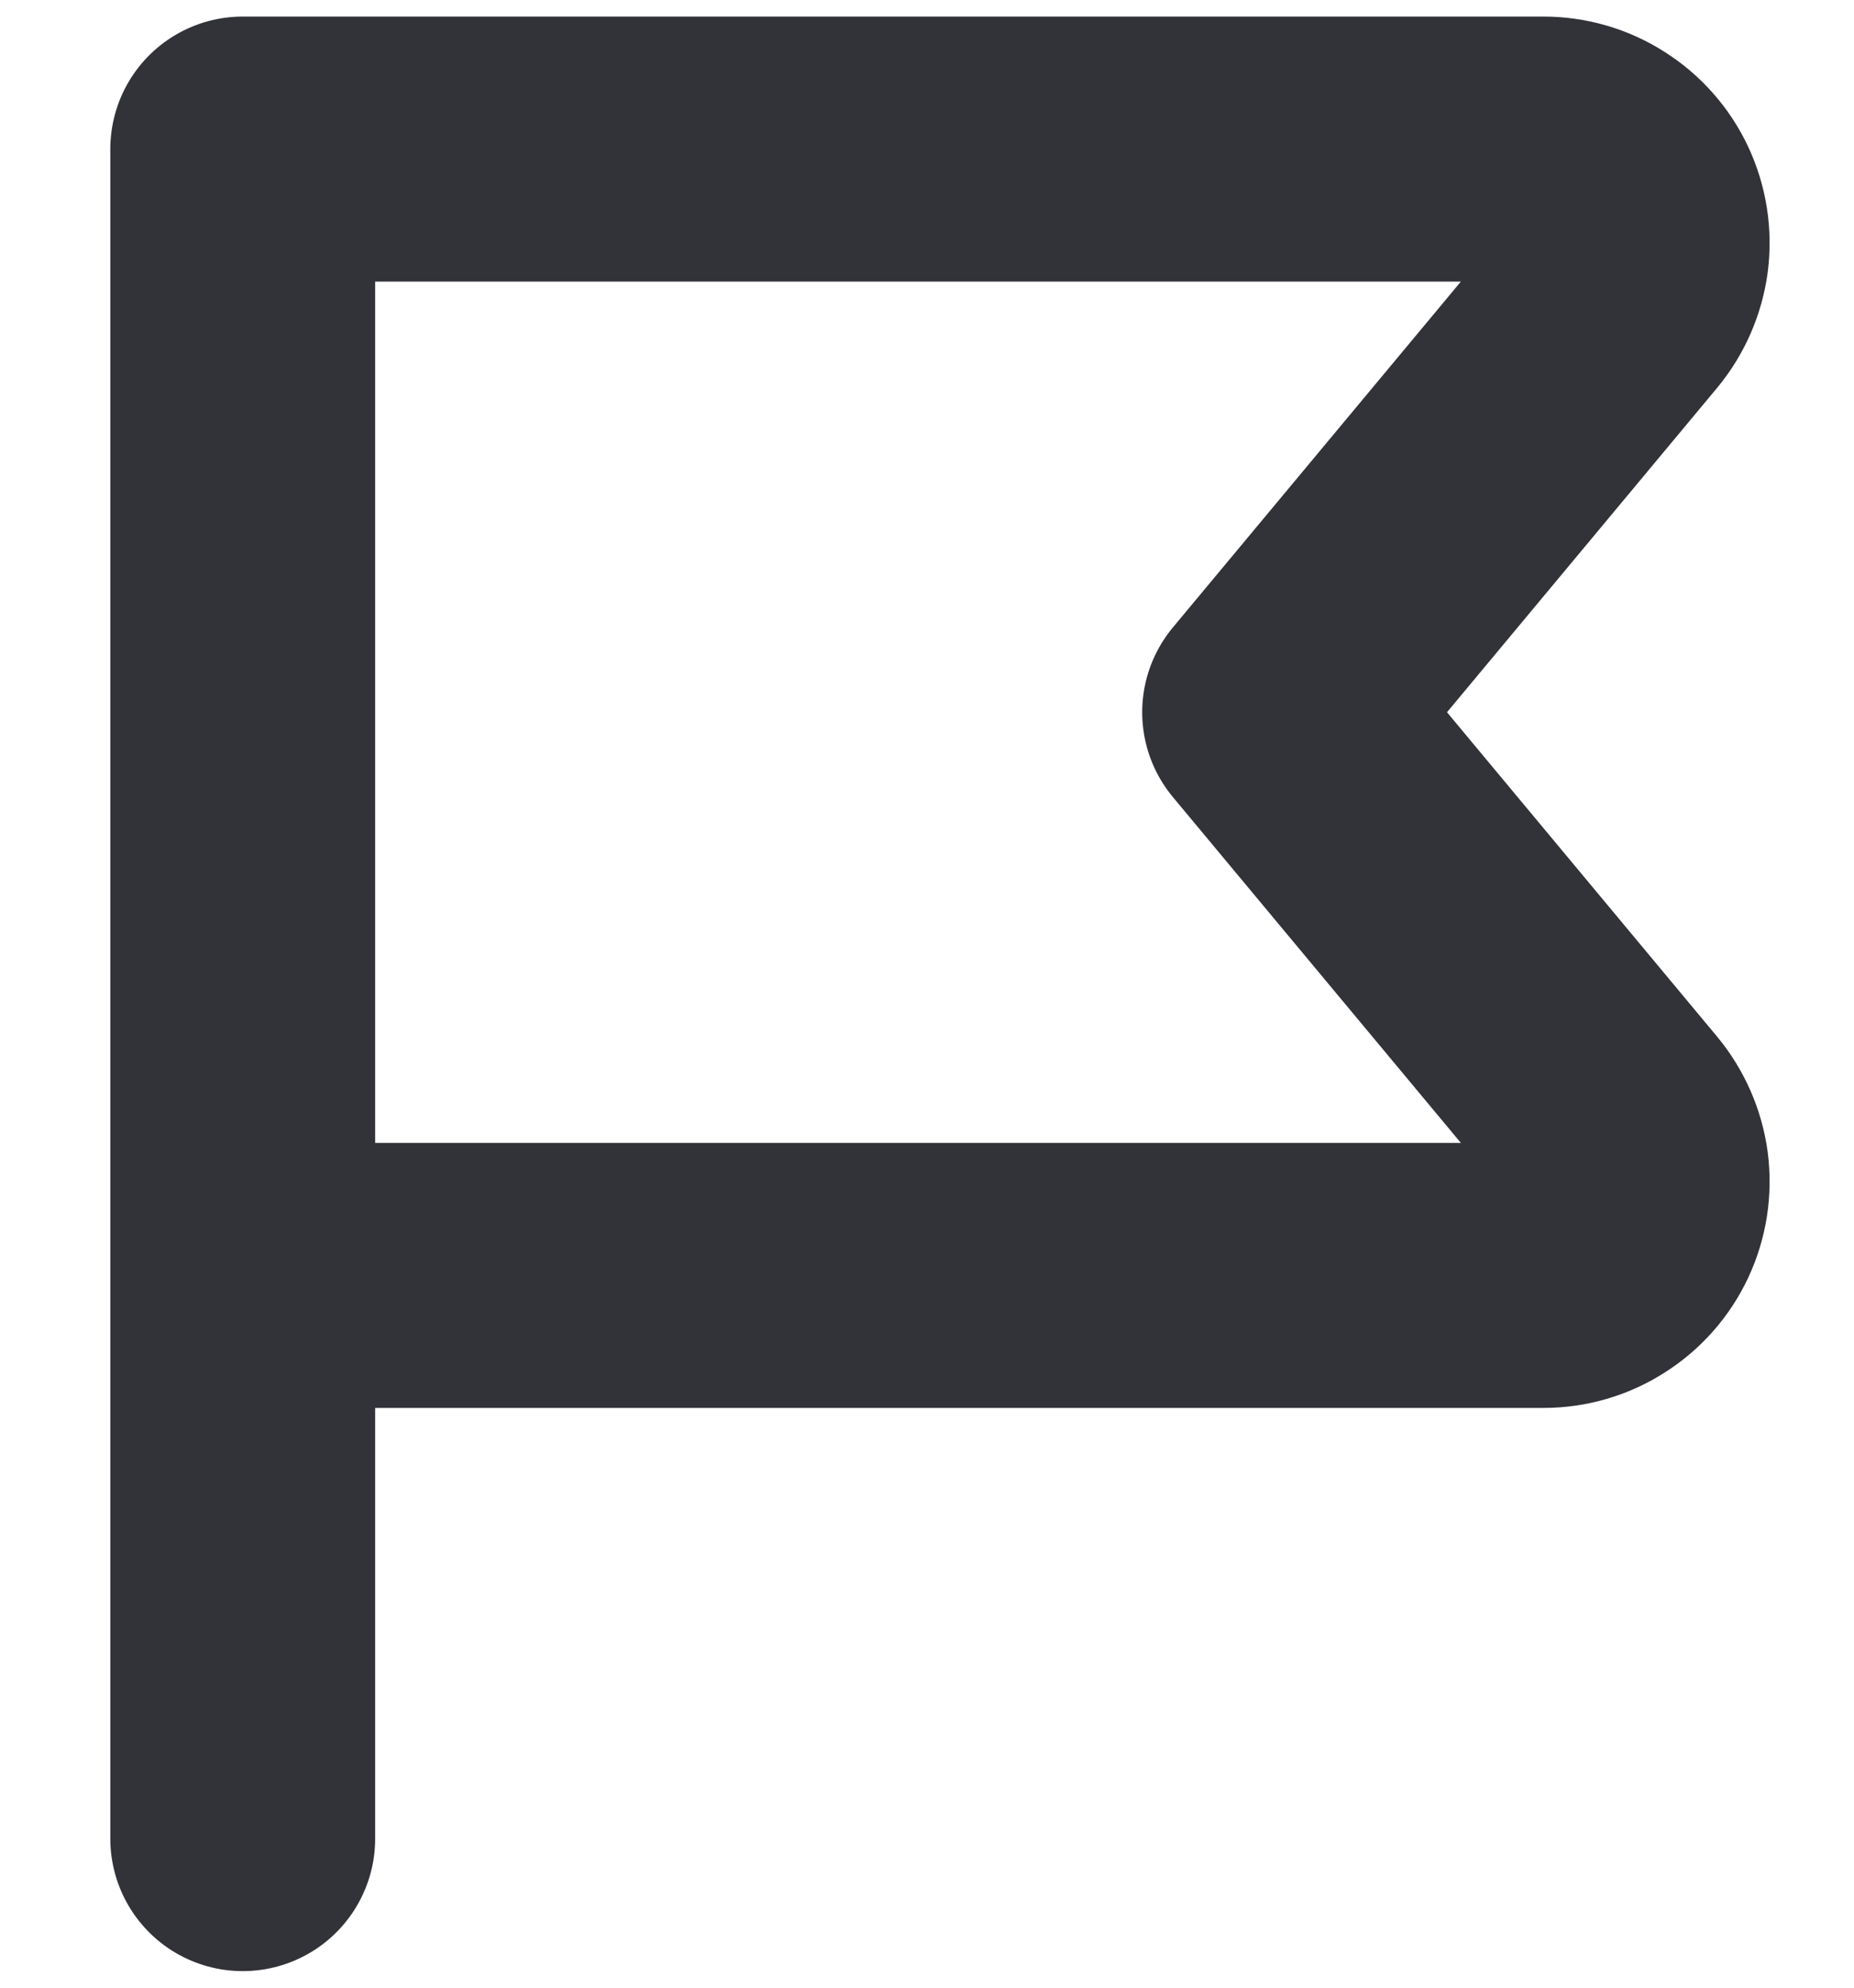 <svg width="14" height="15" viewBox="0 0 14 15" fill="none" xmlns="http://www.w3.org/2000/svg">
<path d="M1.833 9.625H11.654C11.789 9.625 11.921 9.587 12.034 9.514C12.148 9.442 12.239 9.339 12.296 9.217C12.353 9.095 12.374 8.96 12.357 8.826C12.339 8.693 12.284 8.567 12.198 8.463L9.625 5.375L12.198 2.287C12.284 2.183 12.339 2.057 12.357 1.924C12.374 1.79 12.353 1.655 12.296 1.533C12.239 1.411 12.148 1.308 12.034 1.236C11.921 1.163 11.789 1.125 11.654 1.125H1.833V13.875" stroke="#323239" stroke-width="2" stroke-linecap="round" stroke-linejoin="round"/>
</svg>
